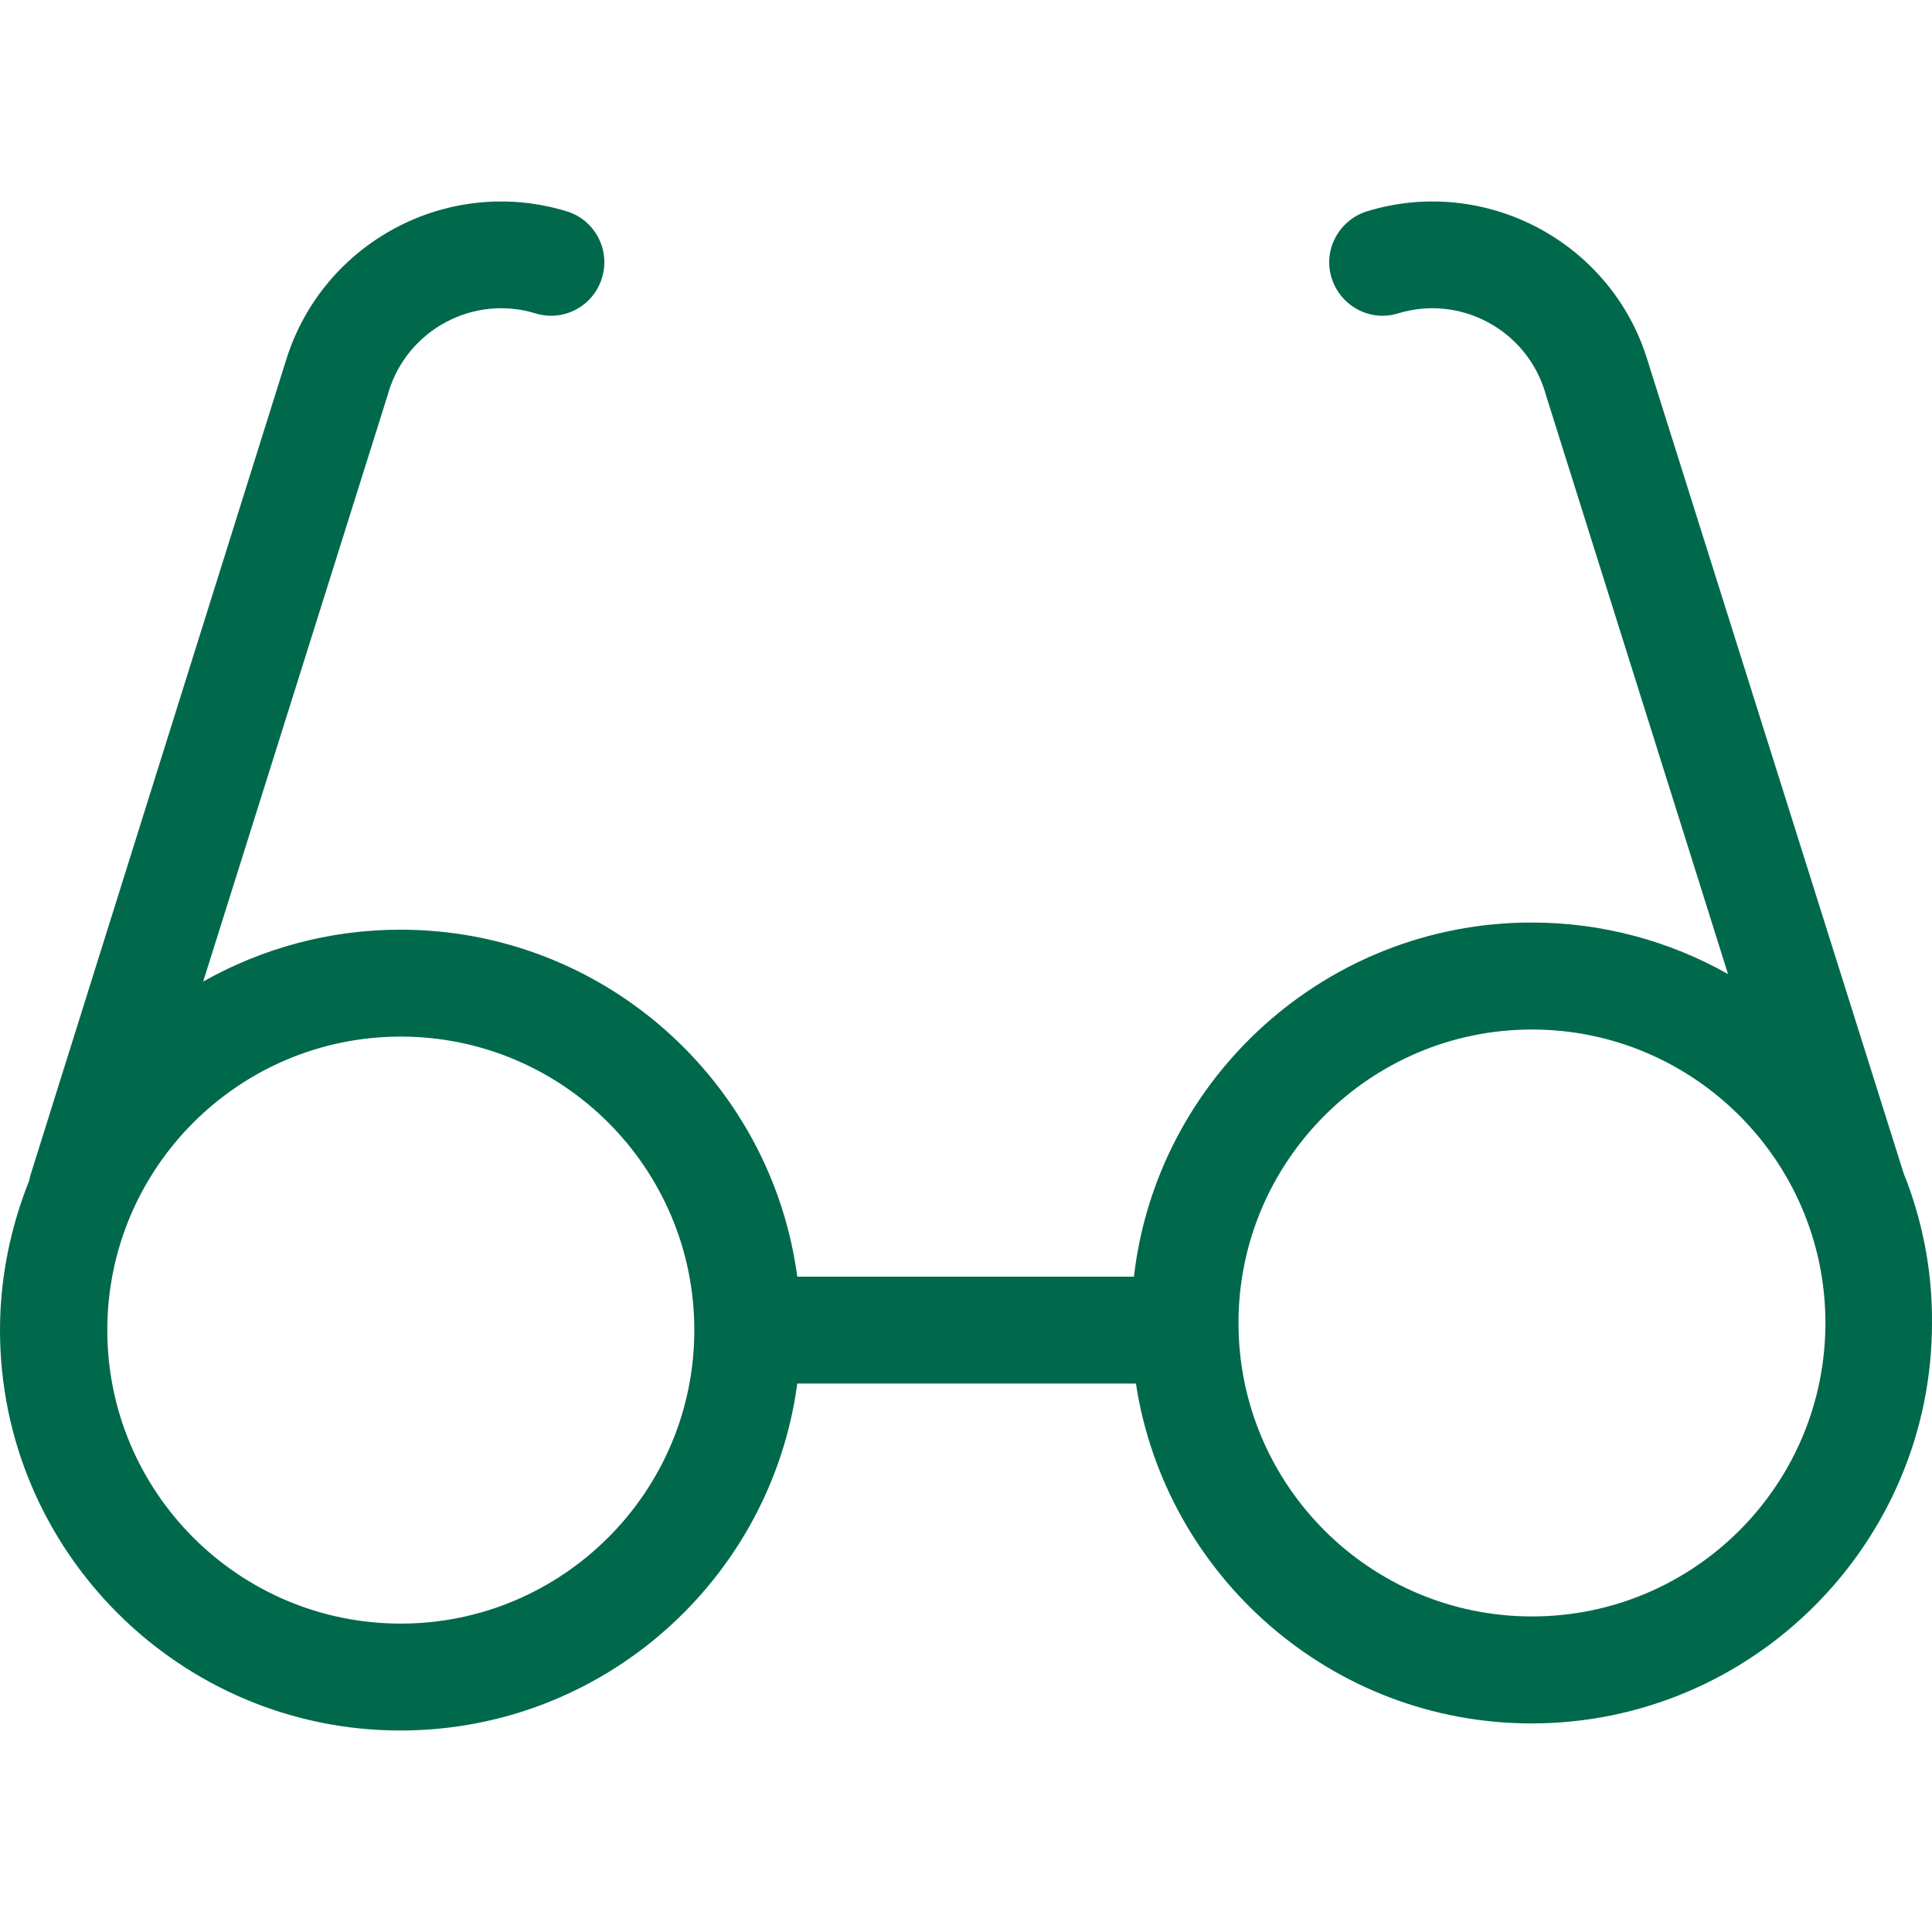 <svg width="24" height="24" viewBox="0 0 24 24" fill="none" xmlns="http://www.w3.org/2000/svg">
<g clip-path="url(#clip0)">
<path d="M23.646 14.57L20.467 4.479C20.02 3.008 18.455 2.176 16.984 2.624C16.635 2.732 16.433 3.101 16.541 3.451C16.649 3.8 17.018 4.002 17.368 3.893C18.14 3.657 18.957 4.095 19.193 4.868V4.872L21.466 12.1C20.743 11.692 19.911 11.46 19.026 11.46C16.477 11.46 14.371 13.389 14.086 15.859H9.904C9.579 13.428 7.493 11.549 4.974 11.549C4.084 11.549 3.247 11.785 2.524 12.193L4.827 4.872V4.868C5.063 4.095 5.879 3.657 6.652 3.893C7.001 4.002 7.375 3.8 7.478 3.451C7.587 3.101 7.385 2.727 7.036 2.624C5.565 2.176 4.005 3.008 3.552 4.479L0.384 14.58C0.374 14.609 0.369 14.634 0.364 14.663C0.133 15.239 0 15.869 0 16.523C0 19.264 2.234 21.497 4.974 21.497C7.493 21.497 9.579 19.618 9.904 17.187H14.111C14.475 19.573 16.541 21.409 19.026 21.409C21.766 21.409 24 19.175 24 16.434C24.005 15.775 23.877 15.146 23.646 14.57ZM4.979 20.169C2.967 20.169 1.333 18.535 1.333 16.523C1.333 14.511 2.967 12.877 4.979 12.877C6.991 12.877 8.625 14.511 8.625 16.523C8.625 18.535 6.986 20.169 4.979 20.169ZM19.031 20.08C17.018 20.08 15.385 18.447 15.385 16.434C15.385 14.422 17.023 12.789 19.031 12.789C21.038 12.789 22.676 14.422 22.676 16.434C22.676 18.447 21.043 20.08 19.031 20.08Z" fill="#00694C"/>
</g>
<defs>
<clipPath id="clip0">
<path d="M0 0H24V24H0V0Z" fill="white"/>
</clipPath>
</defs>
</svg>
